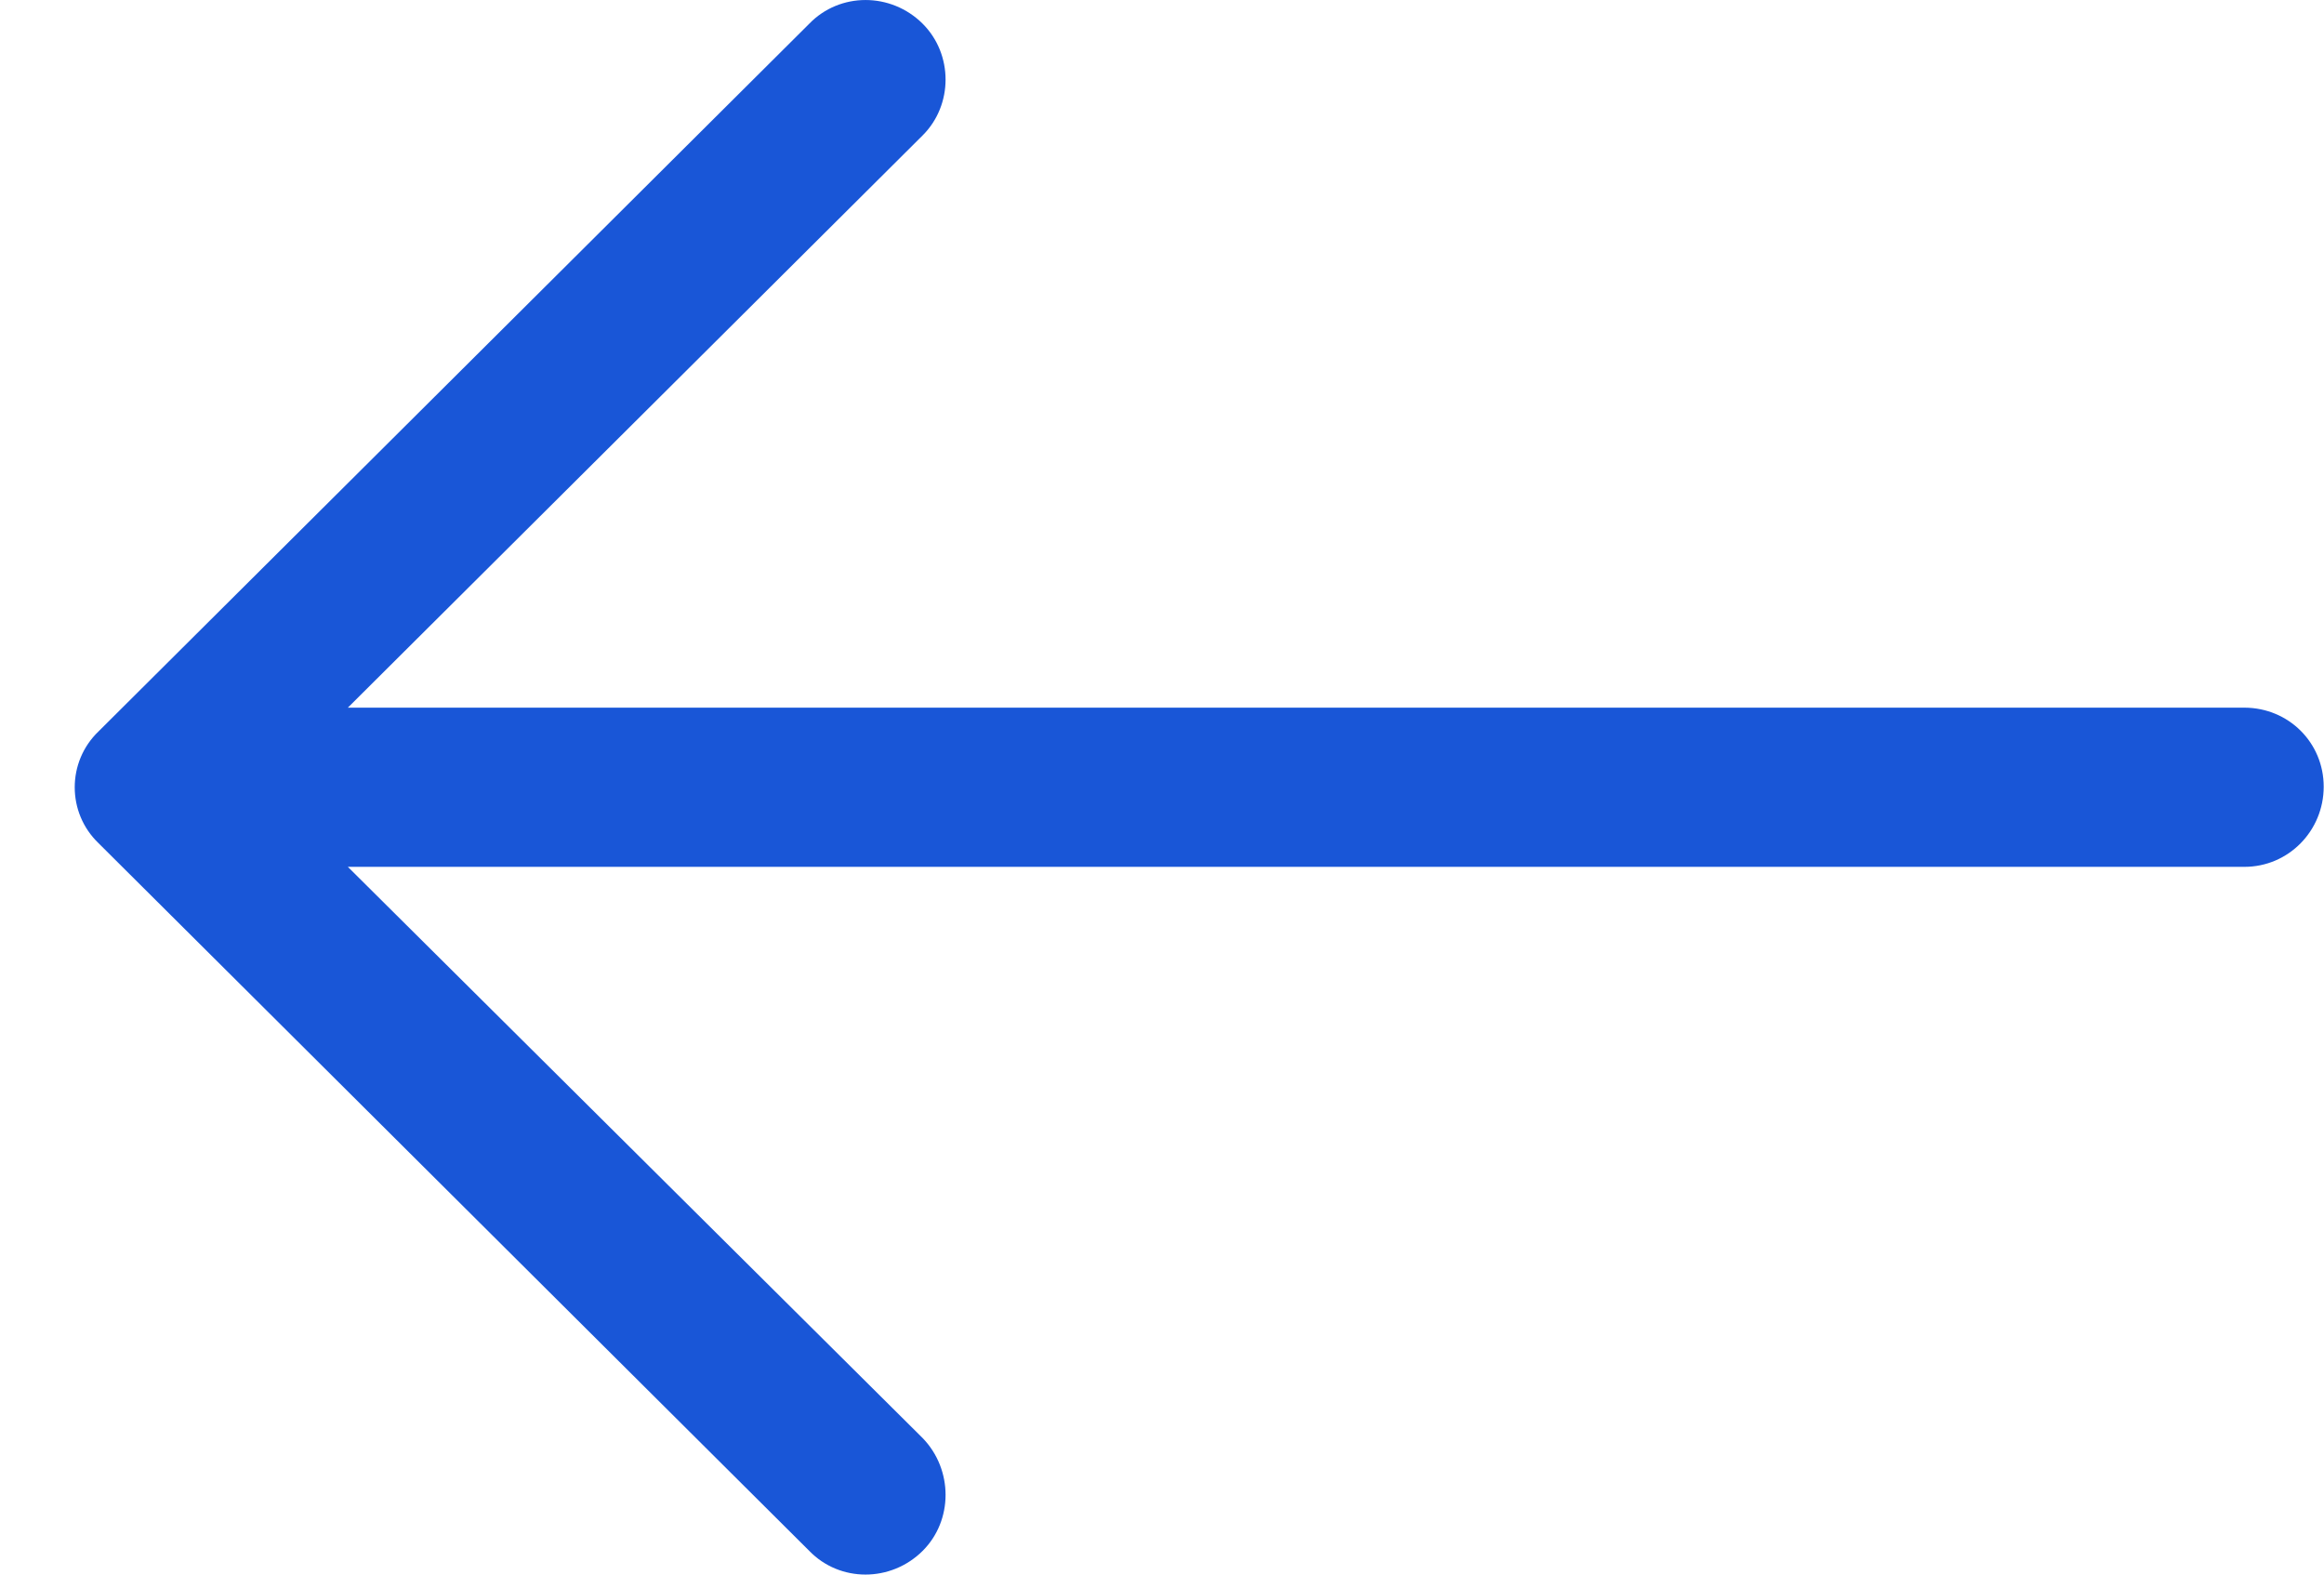 <svg width="31" height="21" viewBox="0 0 31 21" fill="none" xmlns="http://www.w3.org/2000/svg">
    <path d="M10.795 0.316C11.203 -0.105 11.884 -0.105 12.307 0.316C12.715 0.723 12.715 1.4 12.307 1.806L4.64 9.438H29.938C30.528 9.439 30.996 9.905 30.996 10.492C30.996 11.079 30.528 11.561 29.938 11.561H4.64L12.307 19.179C12.715 19.6 12.715 20.278 12.307 20.684C11.884 21.105 11.202 21.105 10.795 20.684L1.314 11.245C0.891 10.839 0.891 10.161 1.314 9.755L10.795 0.316Z" fill="#1956D7"/>
</svg>
